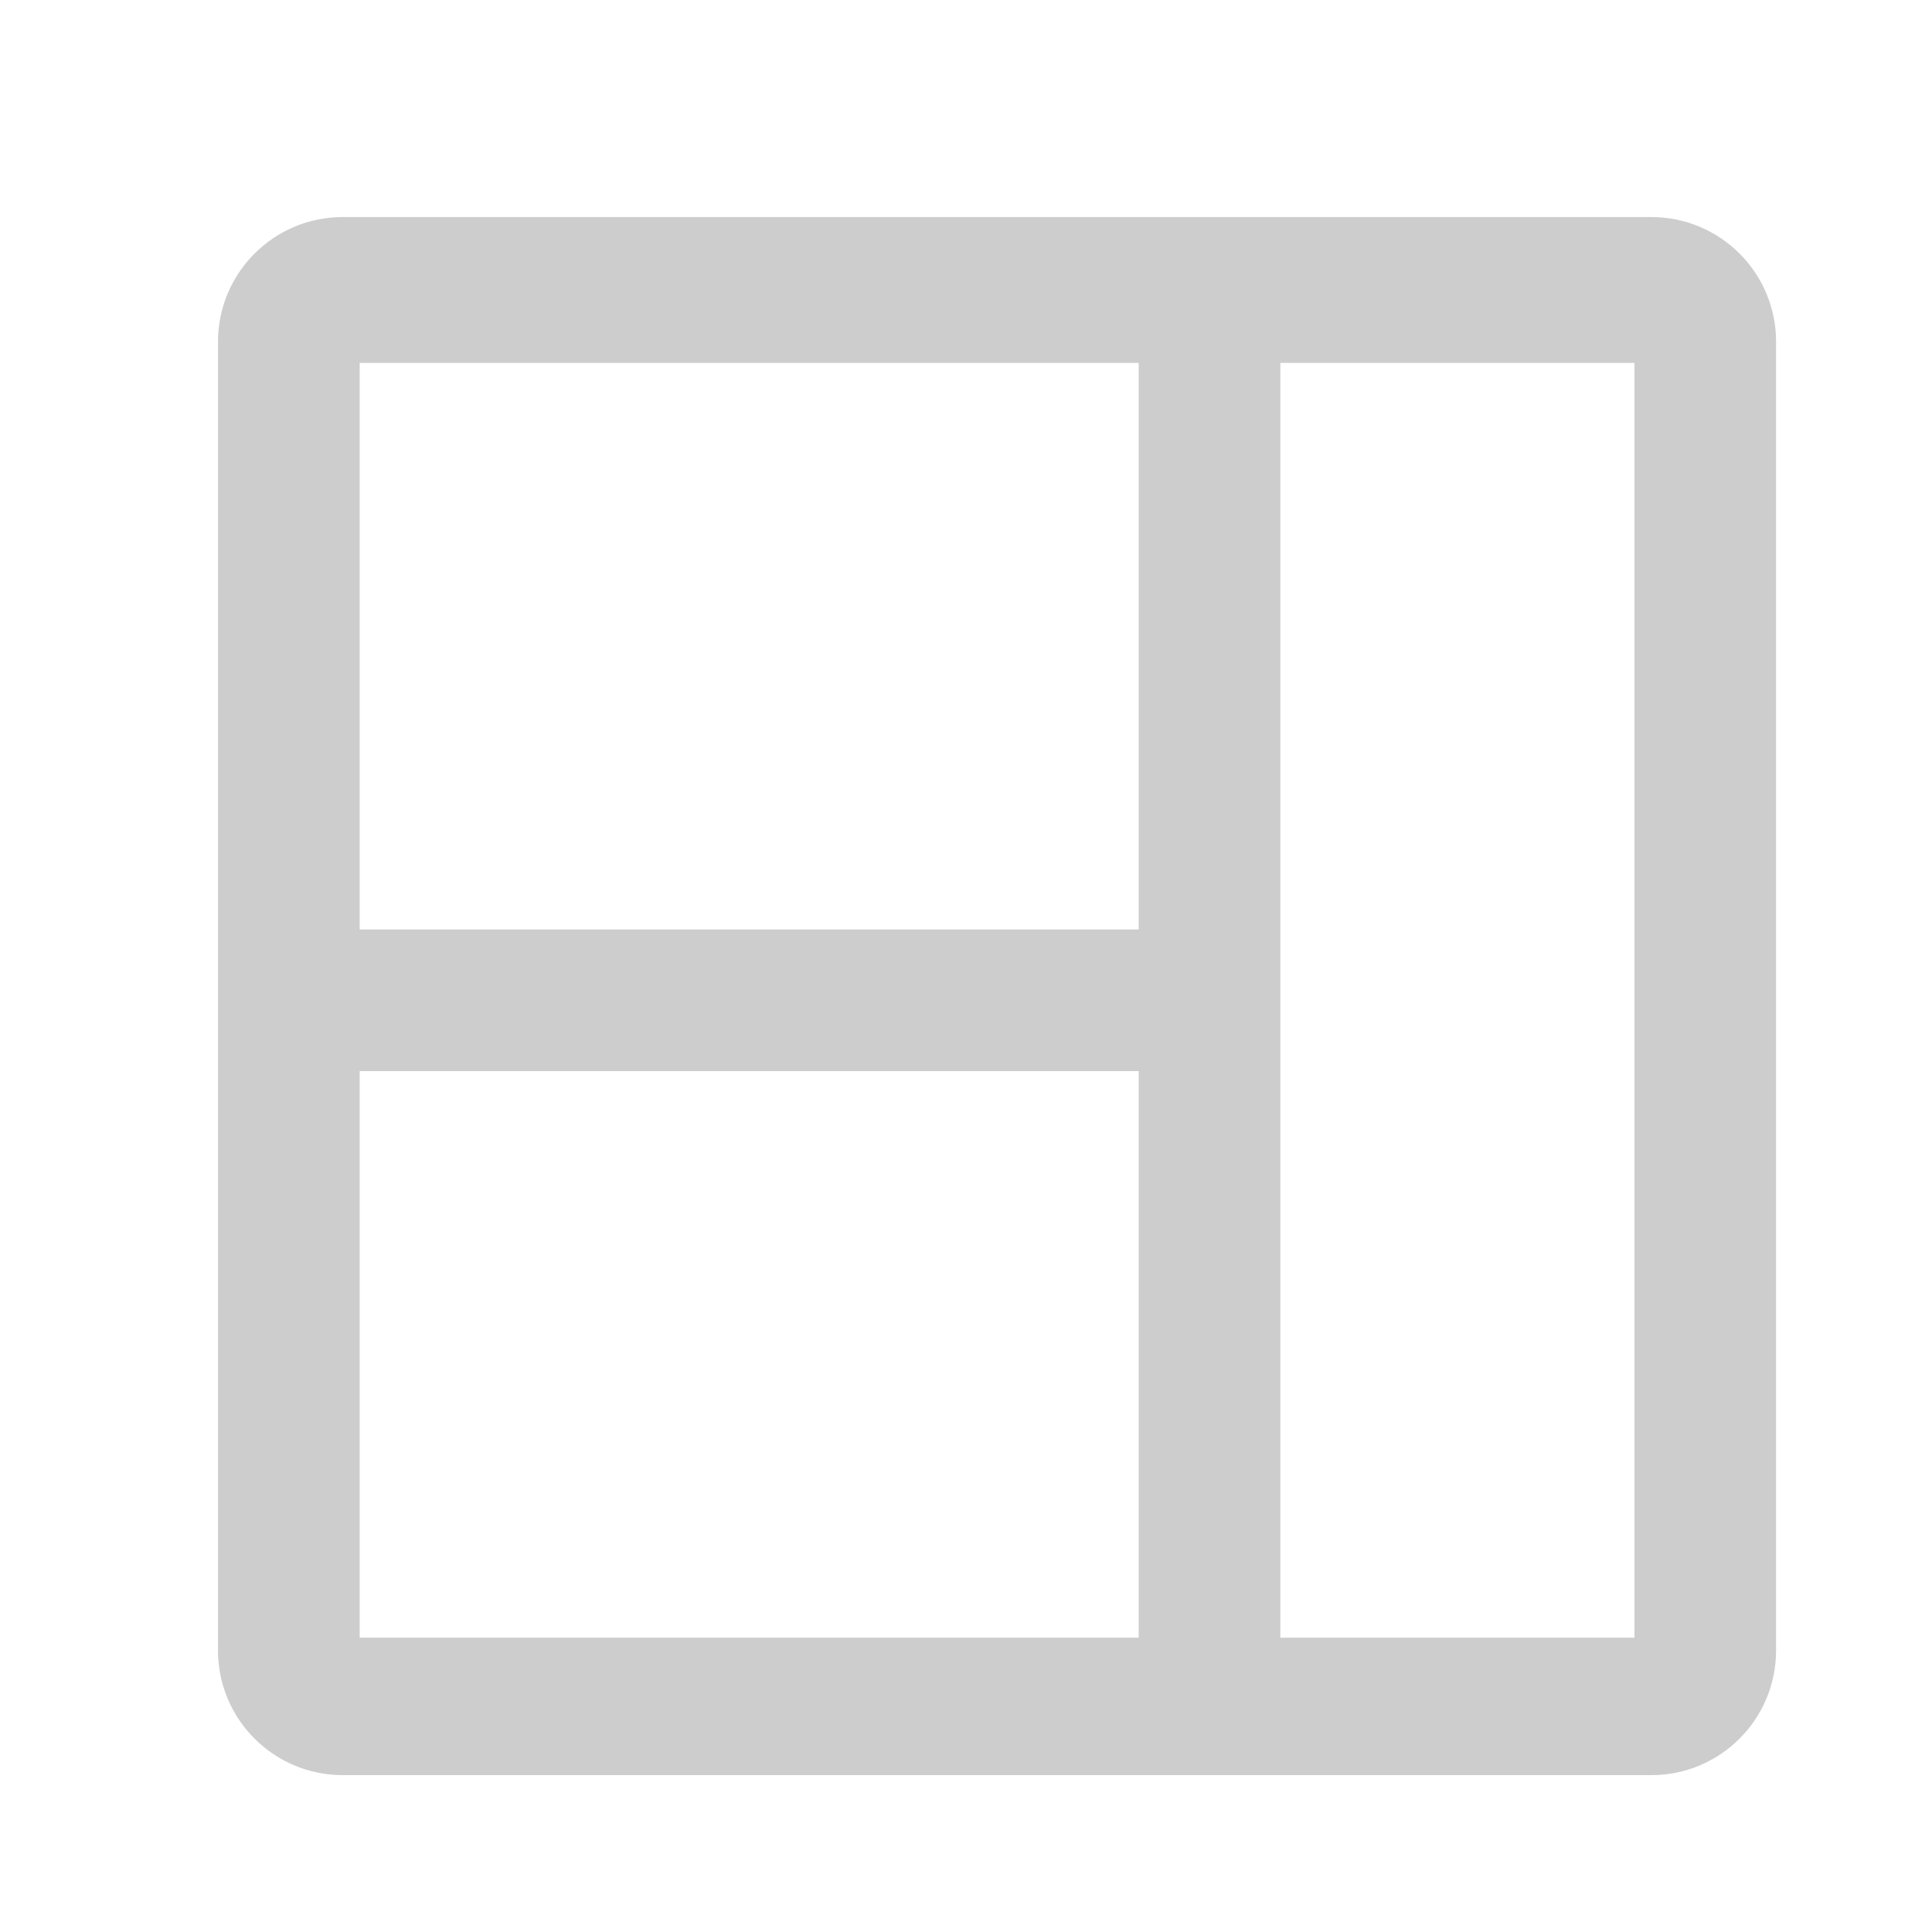 <svg width="31" height="31" viewBox="0 0 31 31" fill="none" xmlns="http://www.w3.org/2000/svg">
<g id="Icons">
<path id="Vector" d="M26.226 3.483H5.771H5.498C4.394 3.483 3.498 4.379 3.498 5.483C3.498 5.663 3.498 5.79 3.498 5.823V26.277V26.483C3.498 27.587 4.394 28.483 5.499 28.483C5.642 28.483 5.742 28.483 5.771 28.483H26.226C26.254 28.483 26.355 28.483 26.498 28.483C27.603 28.483 28.498 27.587 28.498 26.482C28.498 26.376 28.498 26.302 28.498 26.277V5.823C28.498 5.79 28.498 5.663 28.498 5.483C28.498 4.379 27.603 3.483 26.498 3.483C26.355 3.483 26.254 3.483 26.226 3.483ZM18.271 26.277H5.771V17.186H18.271V26.277ZM18.271 14.914H5.771V5.823L18.271 5.823V14.914ZM26.226 26.277H20.544V5.823H26.226V26.277Z" fill="#CDCDCD"/>
</g>
</svg>
